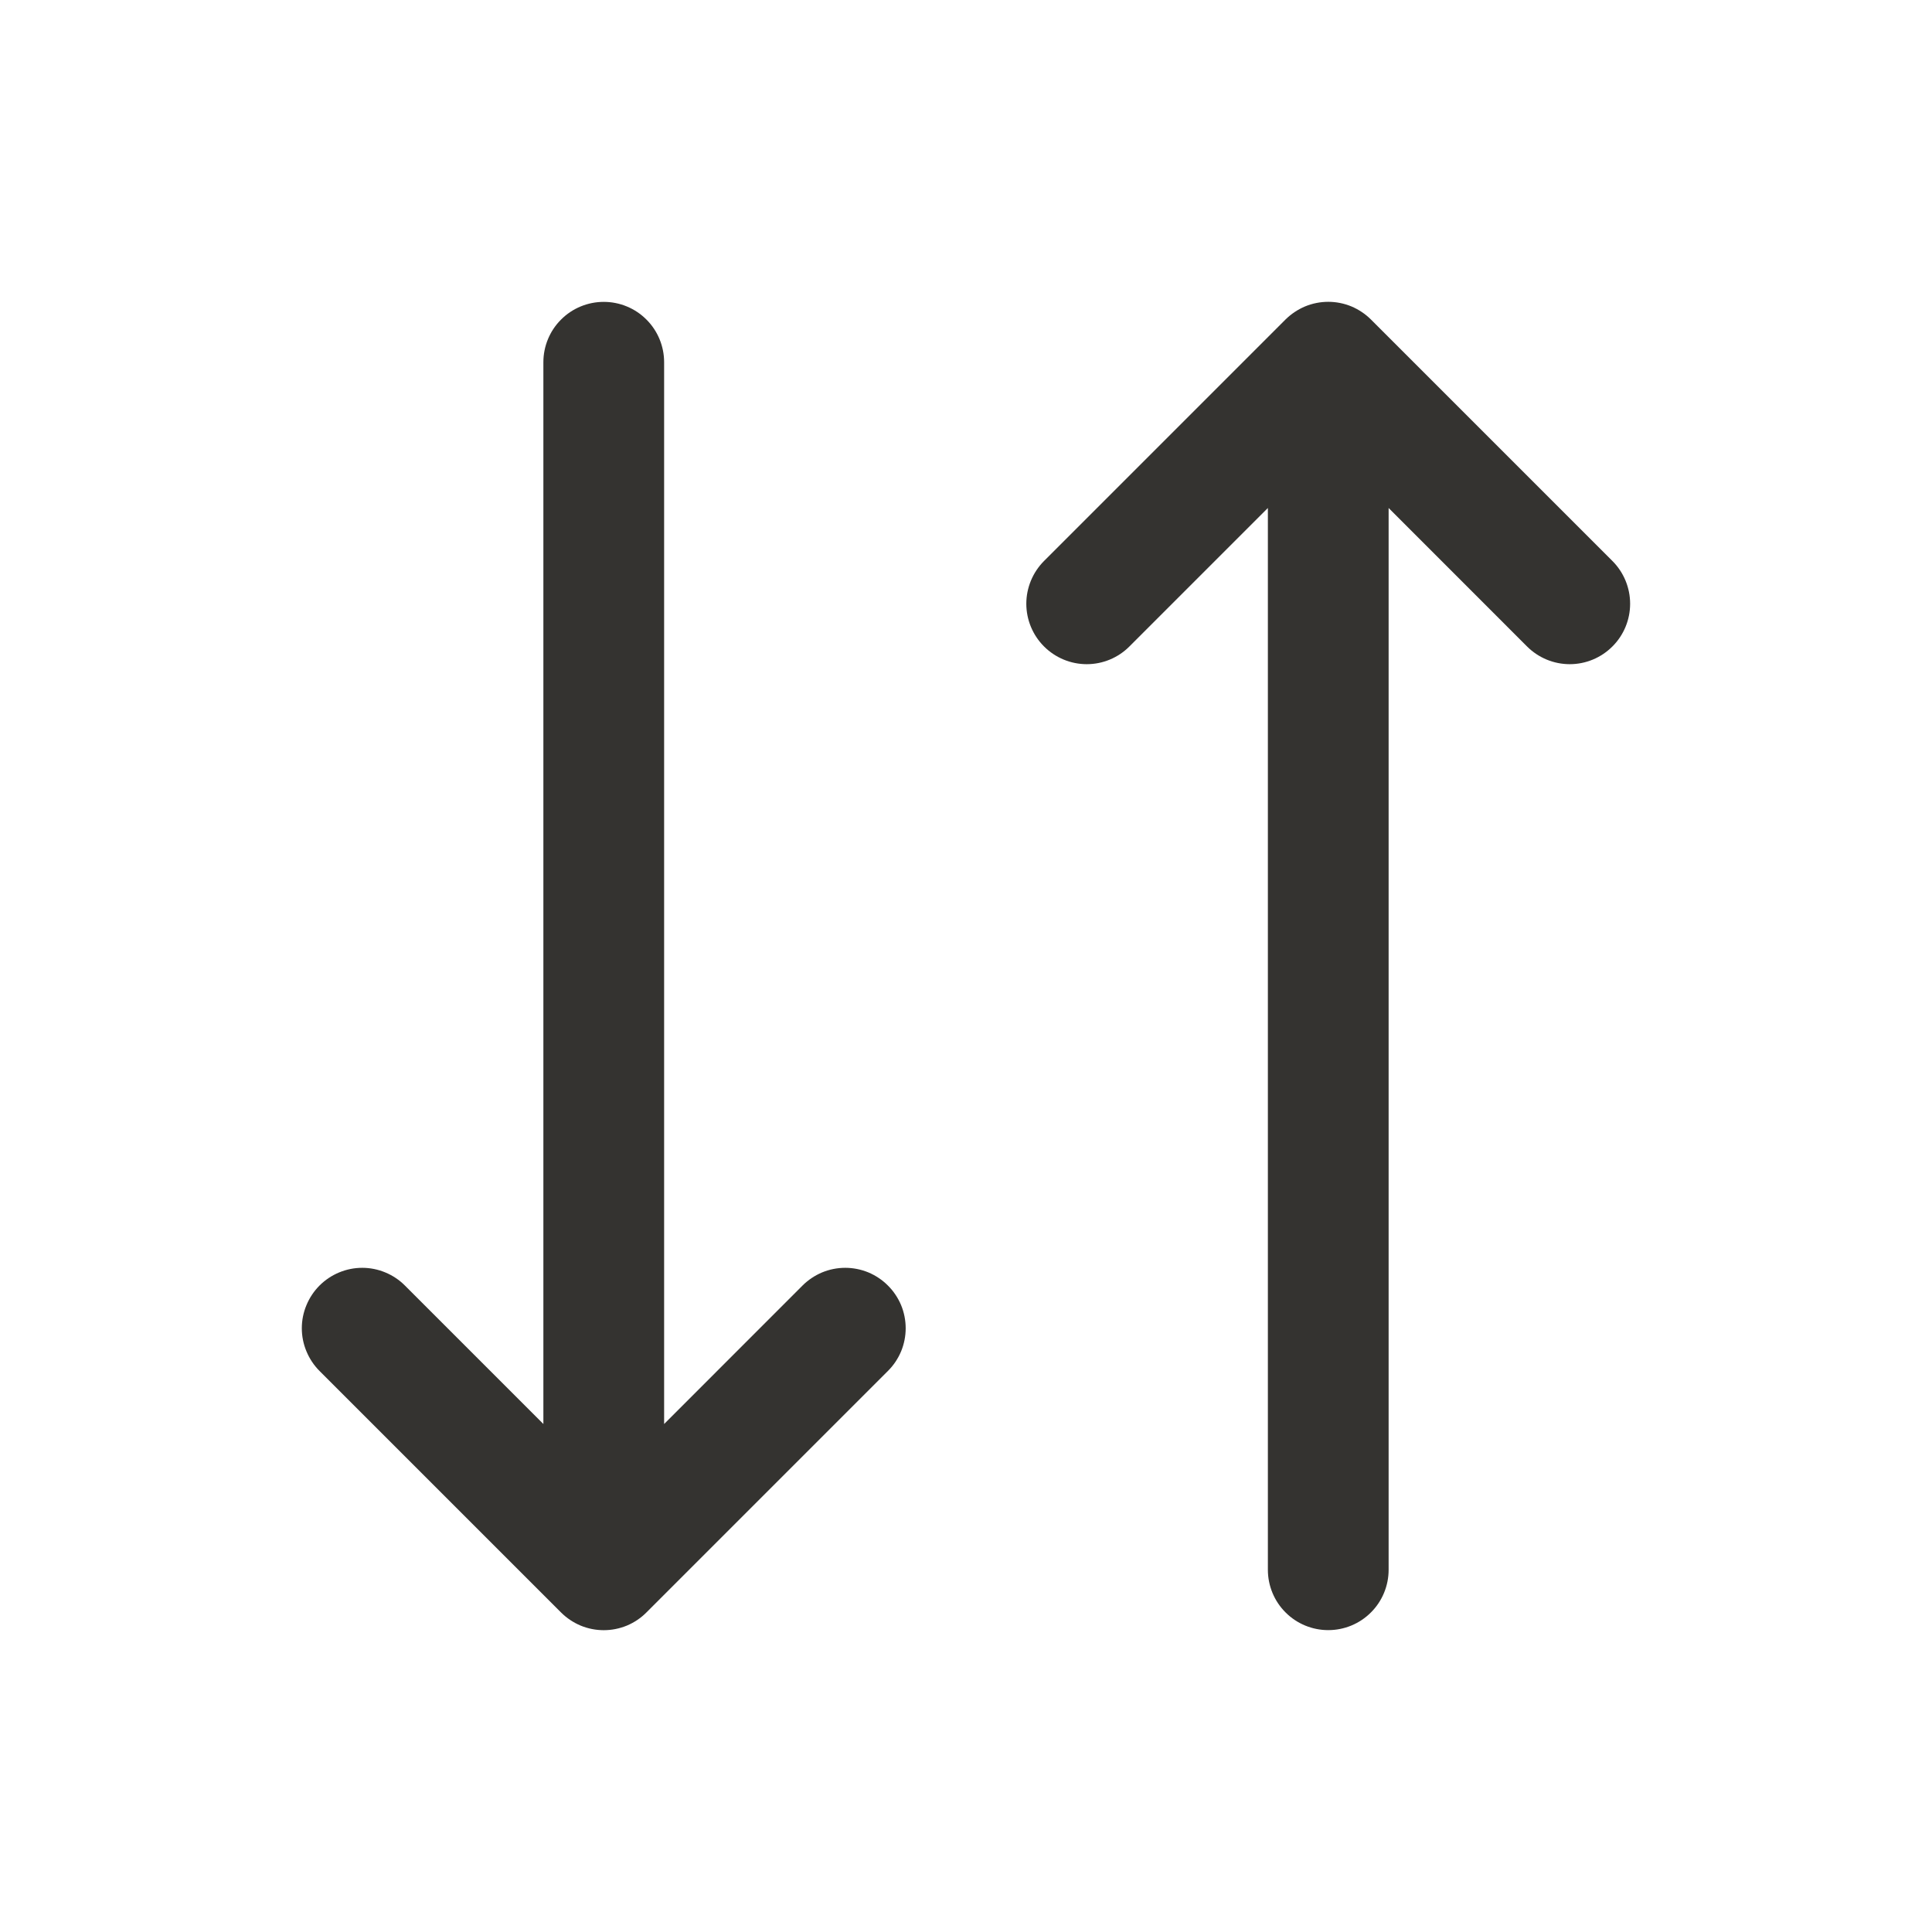 <svg width="32" height="32" viewBox="0 0 32 32" fill="none" xmlns="http://www.w3.org/2000/svg">
<path d="M14.707 21.293C14.8 21.385 14.874 21.496 14.925 21.617C14.975 21.738 15.001 21.869 15.001 22C15.001 22.131 14.975 22.262 14.925 22.383C14.874 22.504 14.8 22.615 14.707 22.707L10.707 26.707C10.615 26.8 10.504 26.874 10.383 26.925C10.261 26.975 10.131 27.001 10 27.001C9.869 27.001 9.738 26.975 9.617 26.925C9.496 26.874 9.385 26.8 9.292 26.707L5.292 22.707C5.2 22.615 5.126 22.504 5.076 22.383C5.025 22.262 4.999 22.131 4.999 22C4.999 21.869 5.025 21.738 5.076 21.617C5.126 21.496 5.2 21.385 5.292 21.293C5.48 21.105 5.735 20.999 6 20.999C6.131 20.999 6.261 21.025 6.383 21.076C6.504 21.126 6.615 21.2 6.707 21.293L9 23.586V6C9 5.735 9.105 5.48 9.293 5.293C9.48 5.105 9.735 5 10 5C10.265 5 10.52 5.105 10.707 5.293C10.895 5.48 11 5.735 11 6V23.586L13.292 21.293C13.385 21.2 13.496 21.126 13.617 21.075C13.738 21.025 13.868 20.999 14 20.999C14.131 20.999 14.261 21.025 14.383 21.075C14.504 21.126 14.615 21.2 14.707 21.293ZM26.707 9.292L22.707 5.292C22.615 5.2 22.504 5.126 22.383 5.075C22.262 5.025 22.131 4.999 22 4.999C21.869 4.999 21.738 5.025 21.617 5.075C21.496 5.126 21.385 5.2 21.292 5.292L17.292 9.292C17.105 9.48 16.999 9.735 16.999 10C16.999 10.265 17.105 10.52 17.292 10.707C17.48 10.895 17.735 11.001 18 11.001C18.265 11.001 18.52 10.895 18.707 10.707L21 8.414V26C21 26.265 21.105 26.52 21.293 26.707C21.48 26.895 21.735 27 22 27C22.265 27 22.52 26.895 22.707 26.707C22.895 26.52 23 26.265 23 26V8.414L25.292 10.707C25.48 10.895 25.735 11.001 26 11.001C26.265 11.001 26.52 10.895 26.707 10.707C26.895 10.52 27 10.265 27 10C27 9.735 26.895 9.48 26.707 9.292Z" fill="#343330"/>
</svg>
